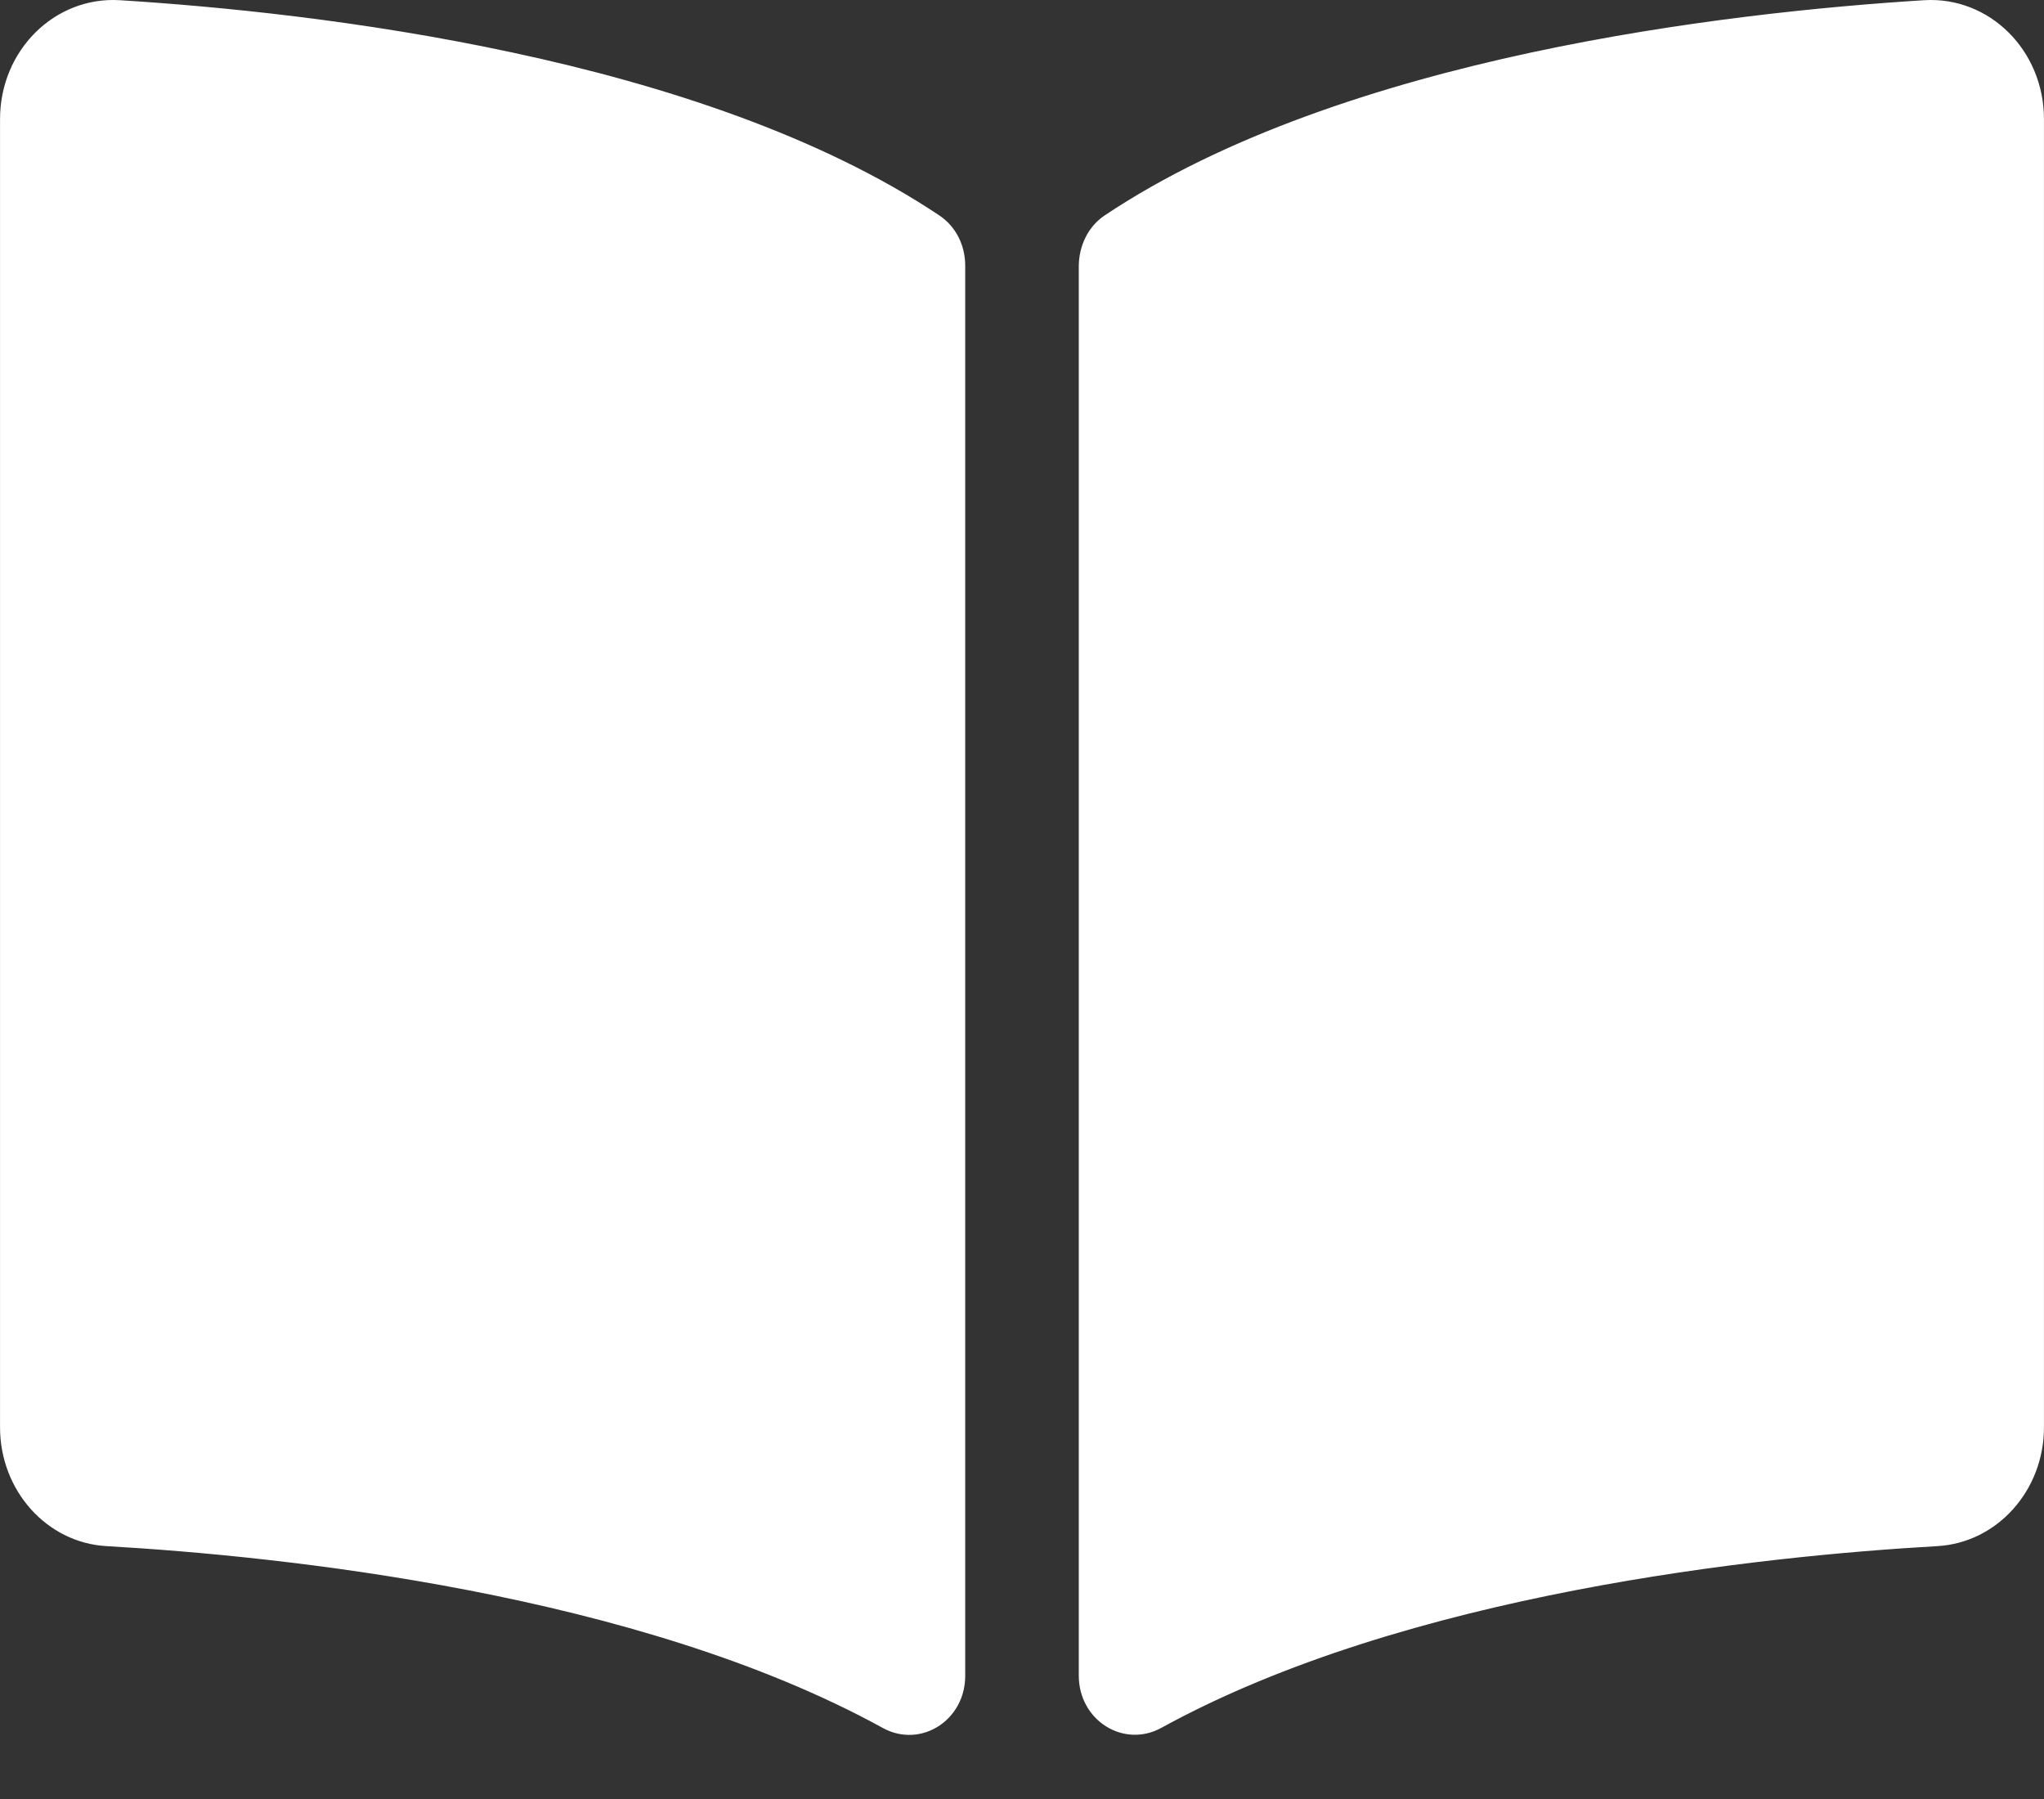 <svg width="25" height="22" viewBox="0 0 25 22" fill="none" xmlns="http://www.w3.org/2000/svg">
<rect x="0" y="0" width="25" height="22" fill="#333333" stroke="none"/>
<path d="M13.522 2.653C14.977 1.681 16.886 1.06 18.729 0.664C20.571 0.269 22.347 0.098 23.535 0.024C24.321 -0.024 24.978 0.629 24.978 1.456V17.456C24.978 18.214 24.416 18.845 23.695 18.886C21.548 19.009 17.201 19.459 14.194 21.111C13.748 21.356 13.216 21.023 13.216 20.491V3.259C13.216 3.015 13.327 2.783 13.522 2.653ZM0.022 1.456C0.022 0.629 0.679 -0.024 1.465 0.024C2.653 0.098 4.429 0.269 6.271 0.665C8.114 1.06 10.022 1.681 11.478 2.653C11.673 2.784 11.784 3.006 11.784 3.25V20.494C11.784 21.025 11.254 21.357 10.809 21.113C7.801 19.46 3.452 19.01 1.304 18.886C0.584 18.846 0.022 18.215 0.022 17.456V1.456Z" fill="white" stroke="white" stroke-width="0.043"/>
</svg>
